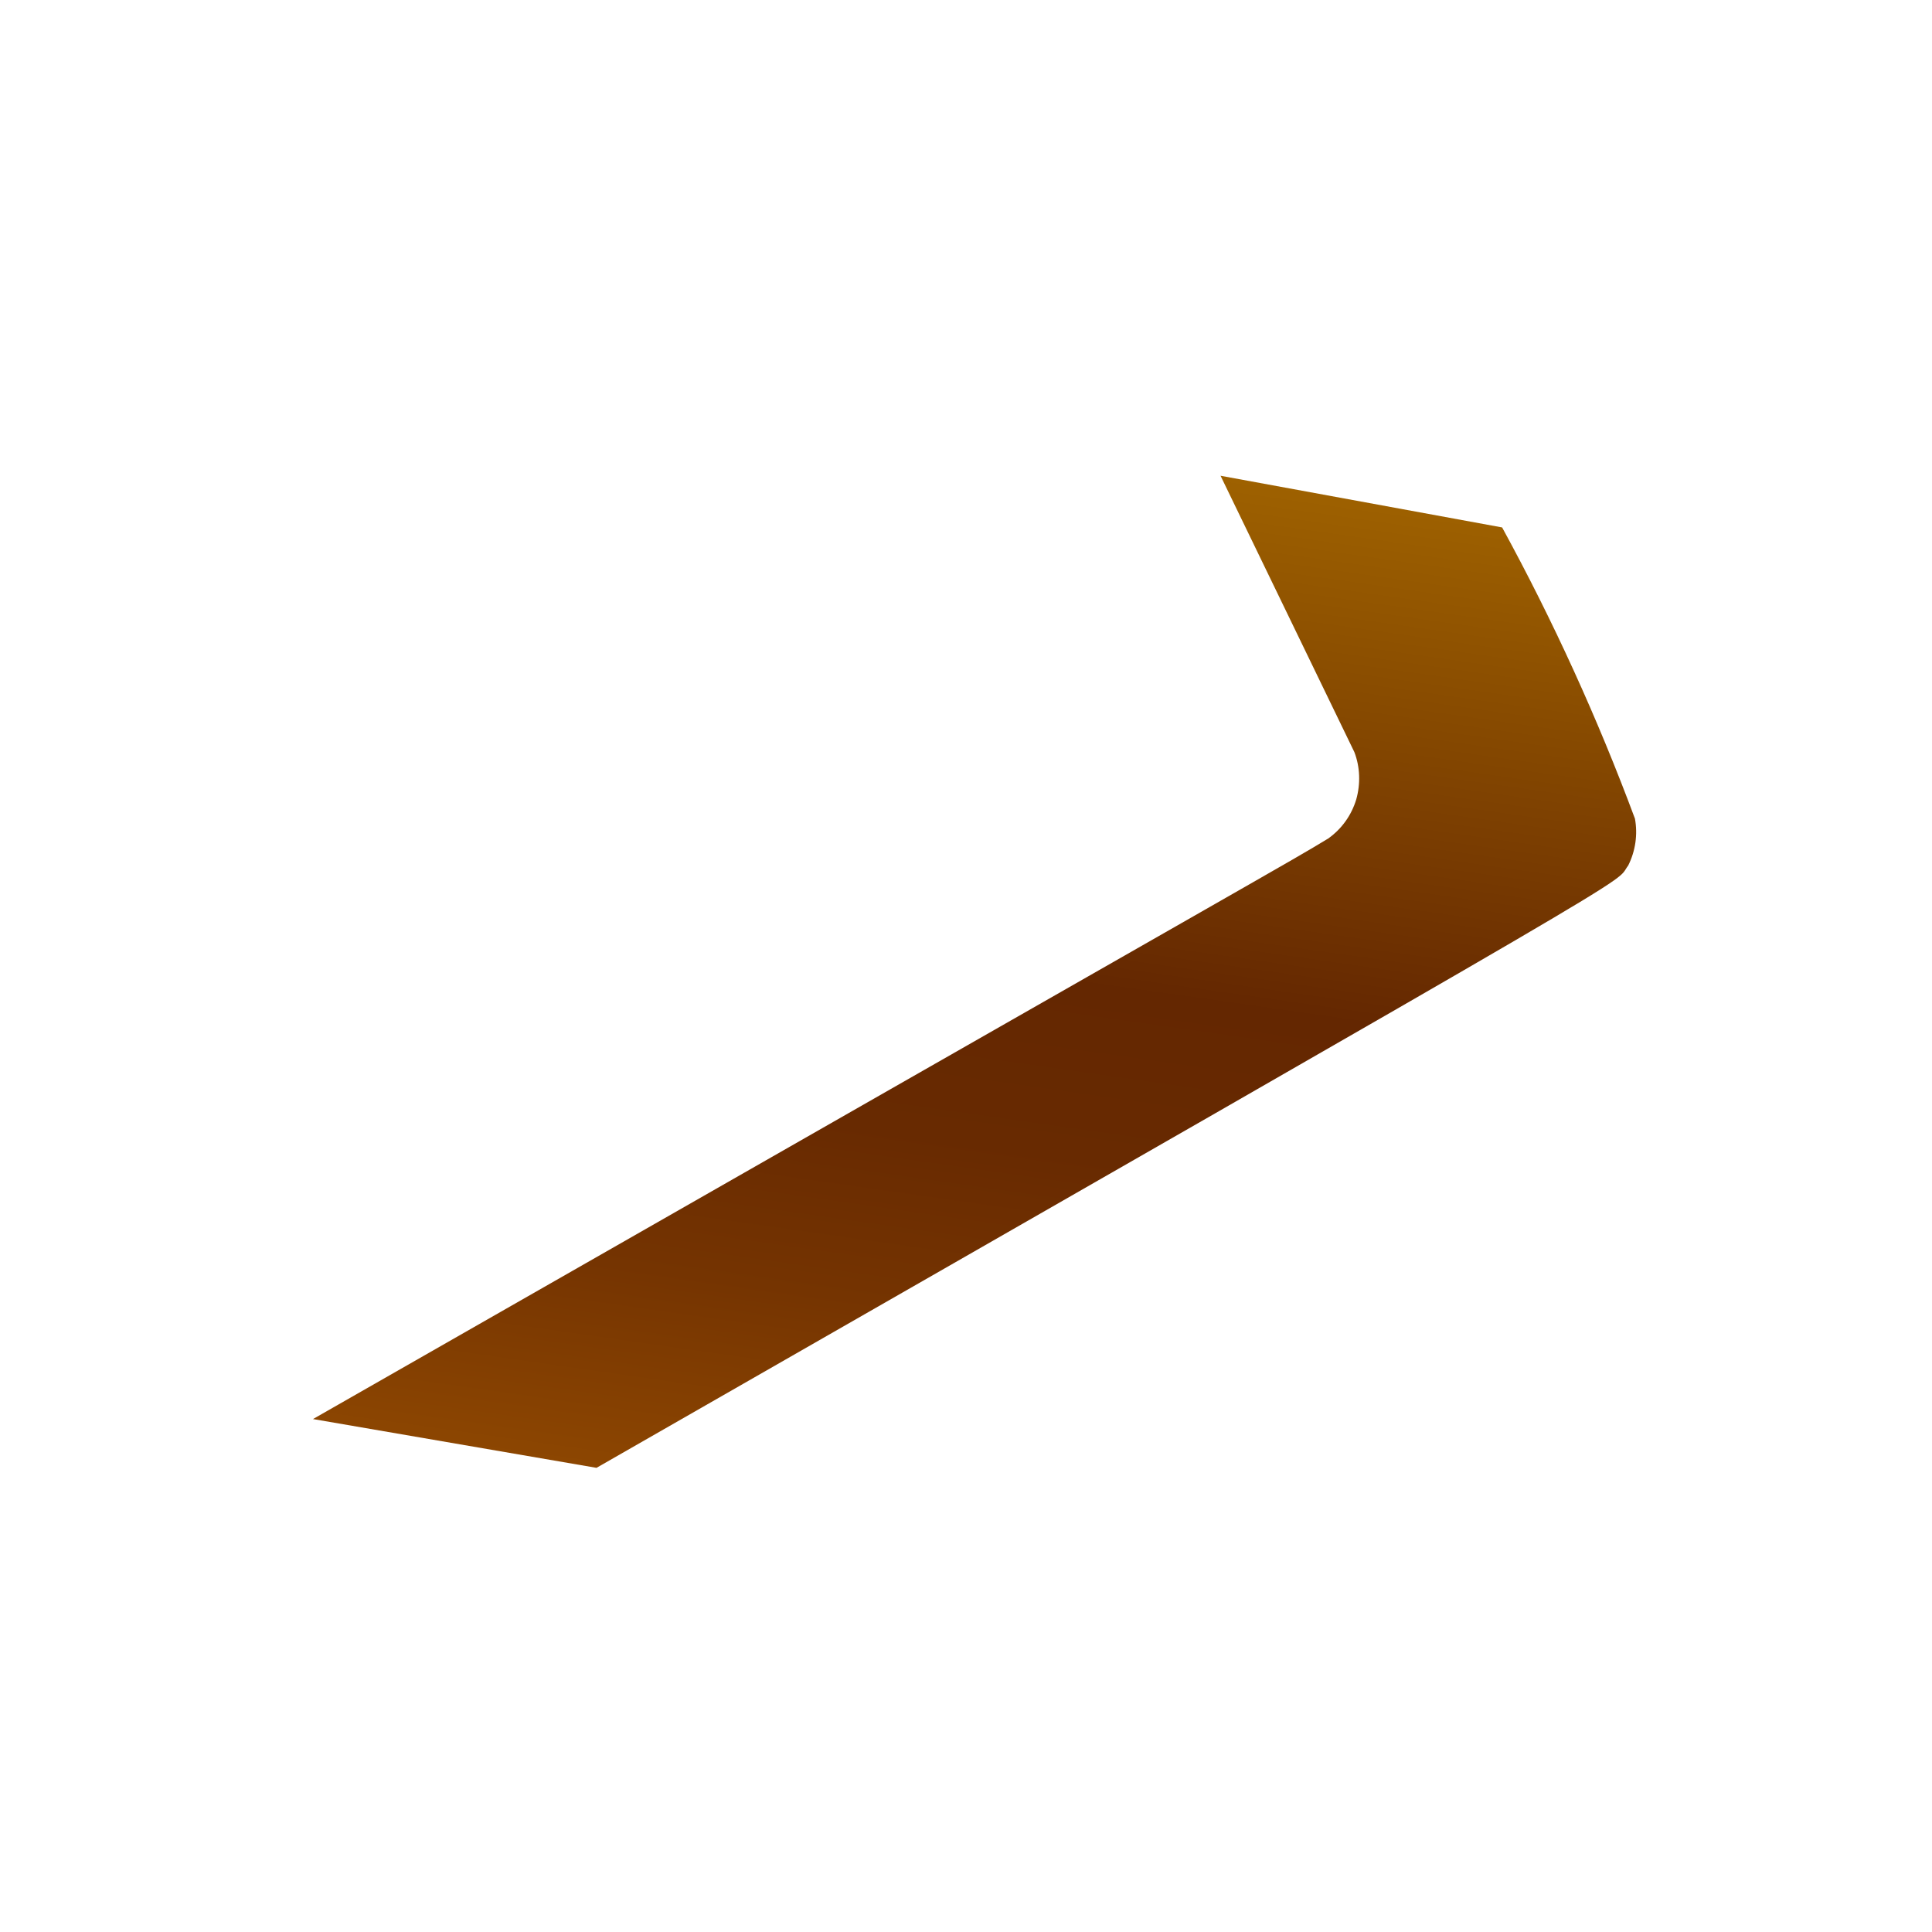 <svg width="4" height="4" viewBox="0 0 4 4" fill="none" xmlns="http://www.w3.org/2000/svg">
<path d="M2.804 1.557C2.816 1.588 2.817 1.623 2.808 1.655C2.798 1.688 2.778 1.716 2.75 1.736C2.659 1.791 2.734 1.746 0.648 2.938L1.235 3.039C3.494 1.745 3.337 1.836 3.371 1.792C3.386 1.762 3.391 1.728 3.385 1.695C3.308 1.488 3.216 1.286 3.11 1.092L2.527 0.985L2.804 1.557Z" fill="url(#paint0_linear_82_308)"/>
<defs>
<linearGradient id="paint0_linear_82_308" x1="2.224" y1="0.942" x2="1.912" y2="3.135" gradientUnits="userSpaceOnUse">
<stop stop-color="#9E6100"/>
<stop offset="0.49" stop-color="#642701"/>
<stop offset="0.65" stop-color="#682A01"/>
<stop offset="0.81" stop-color="#753401"/>
<stop offset="0.98" stop-color="#8A4401"/>
<stop offset="1" stop-color="#8C4601"/>
</linearGradient>
</defs>
</svg>
